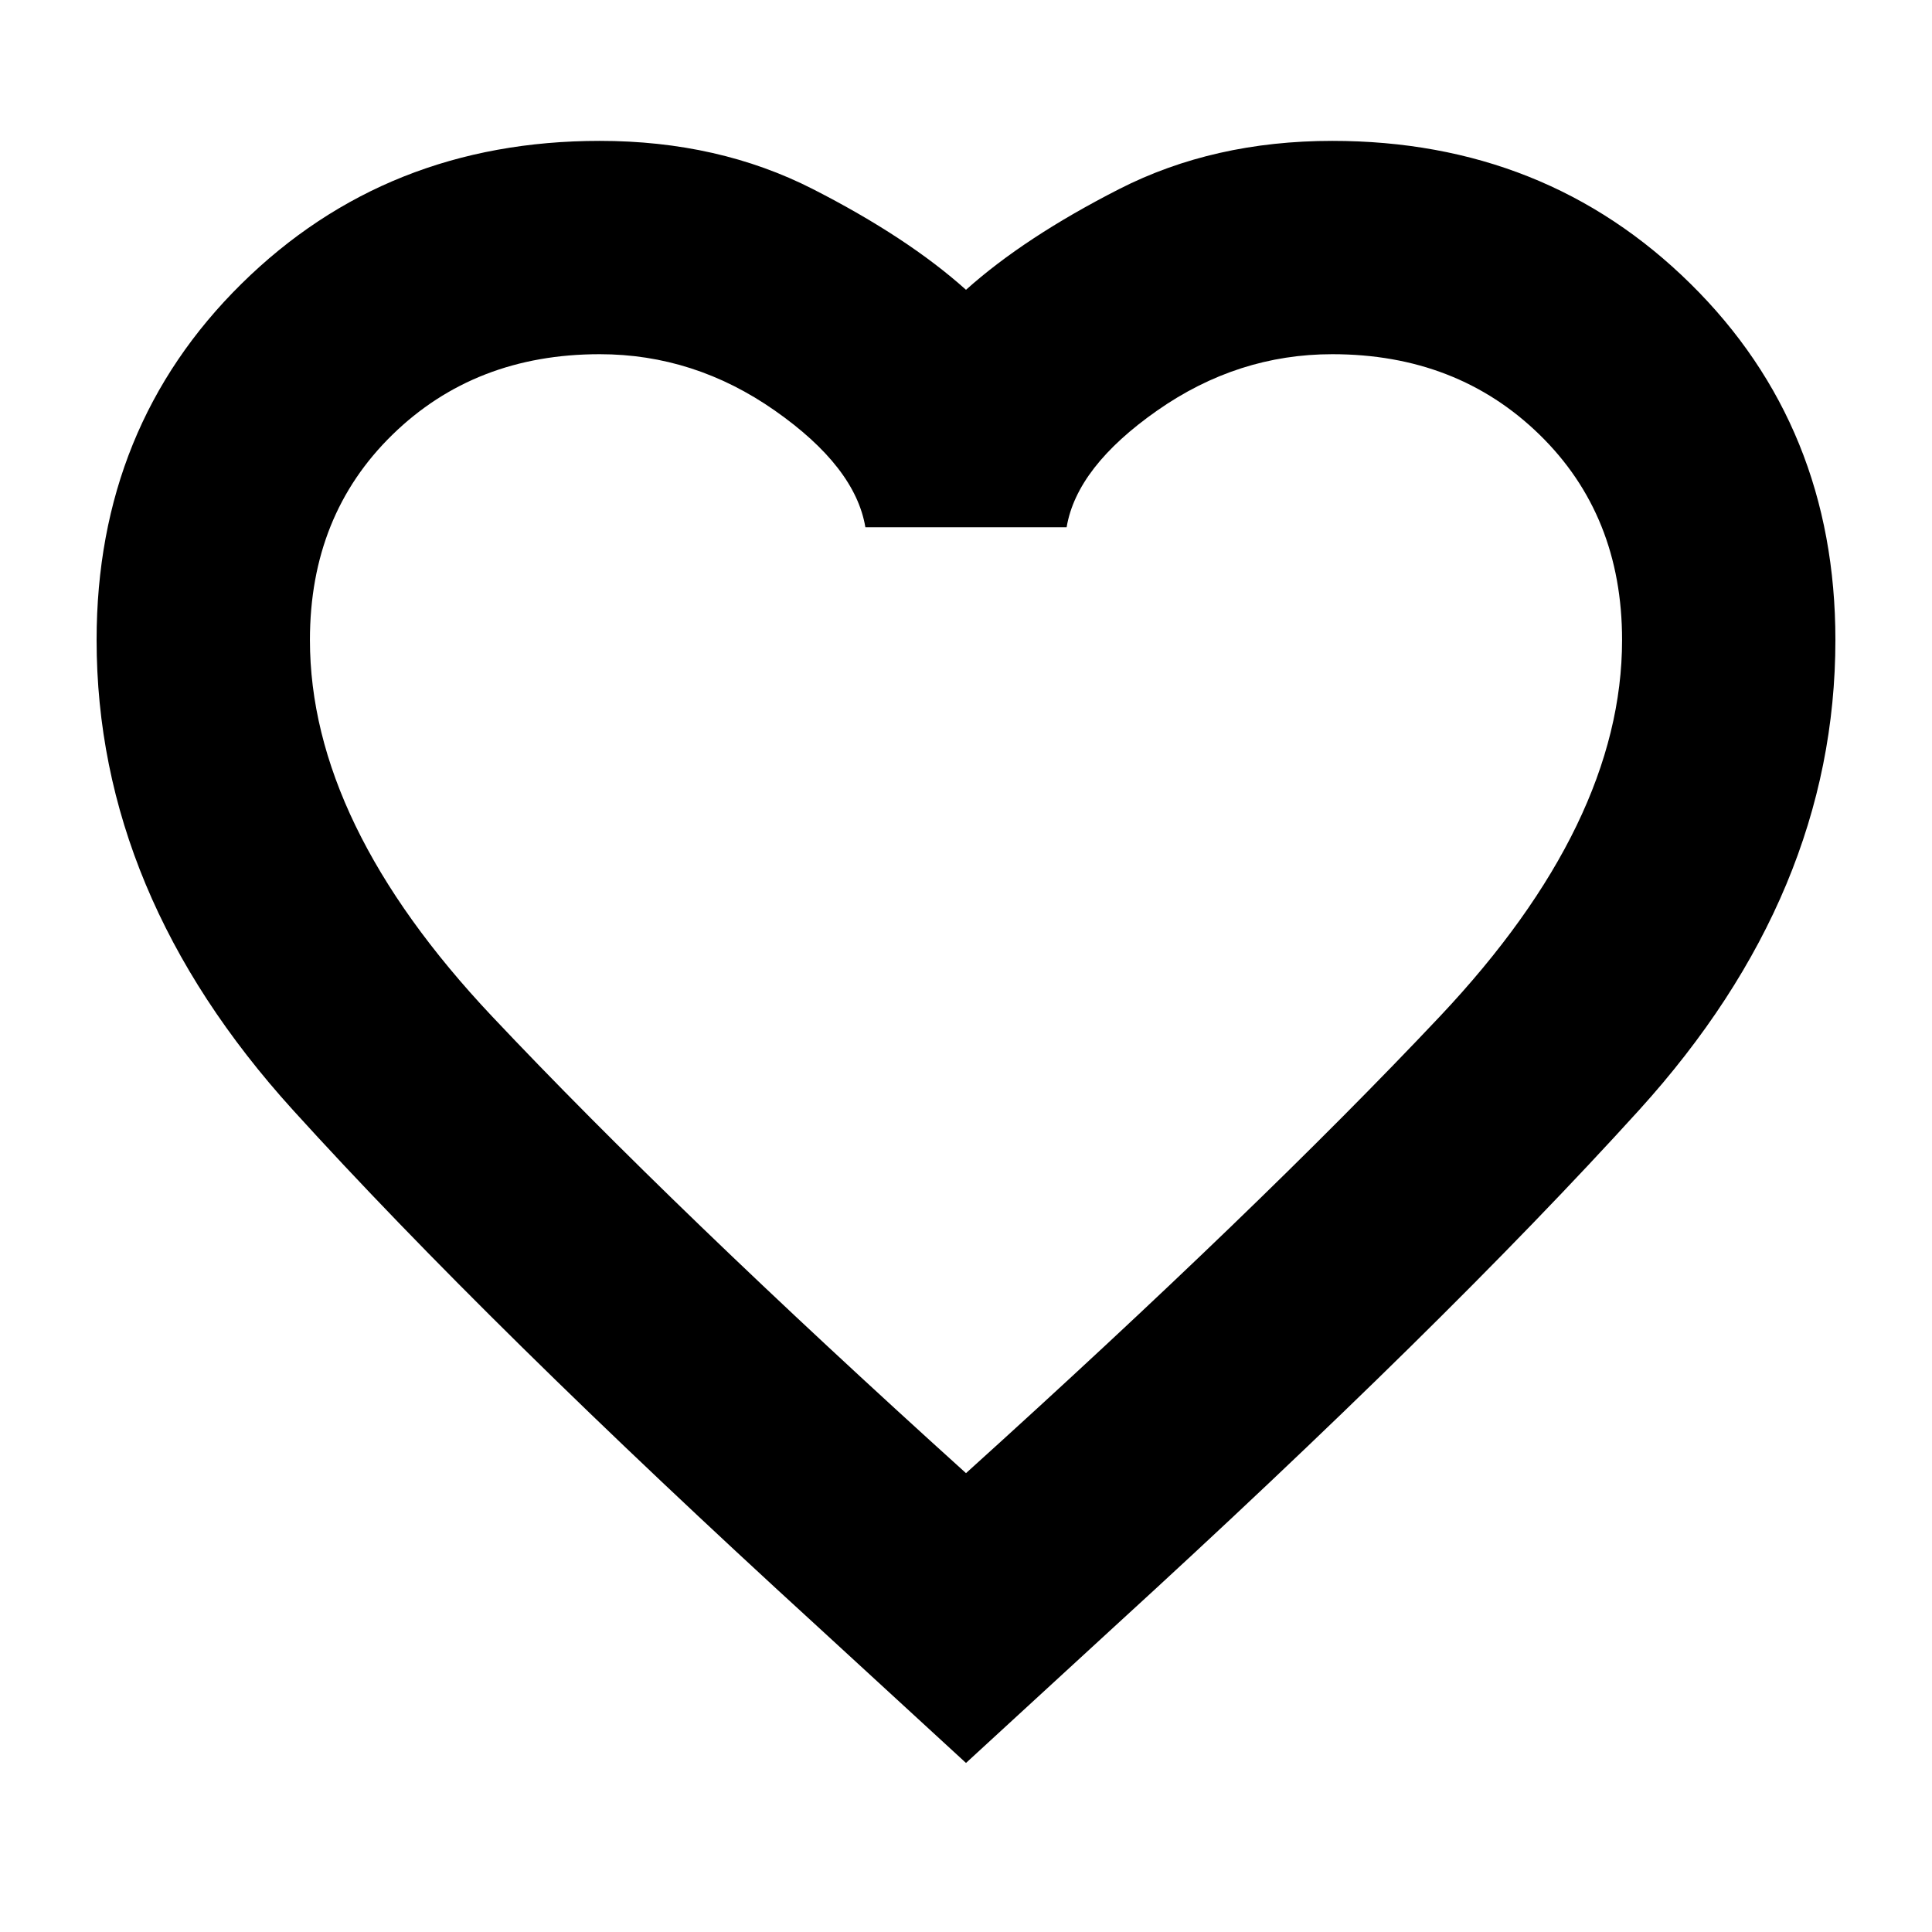 <svg xmlns="http://www.w3.org/2000/svg" height="24" width="24"><path d="M12 21.9 10.15 20.2Q6.075 16.475 3.638 13.788Q1.2 11.1 1.2 7.95Q1.2 5.3 3 3.525Q4.8 1.75 7.45 1.75Q8.925 1.75 10.1 2.35Q11.275 2.95 12 3.6Q12.725 2.95 13.9 2.35Q15.075 1.75 16.55 1.75Q19.2 1.75 21 3.525Q22.8 5.3 22.8 7.95Q22.8 11.1 20.363 13.788Q17.925 16.475 13.85 20.2ZM12 11.35Q12 11.35 12 11.35Q12 11.35 12 11.35Q12 11.35 12 11.35Q12 11.35 12 11.35Q12 11.35 12 11.35Q12 11.35 12 11.35Q12 11.35 12 11.35Q12 11.35 12 11.35Q12 11.35 12 11.35Q12 11.35 12 11.35Q12 11.35 12 11.35Q12 11.35 12 11.35ZM12 18.3Q15.625 15.025 17.888 12.625Q20.15 10.225 20.15 7.95Q20.15 6.4 19.125 5.4Q18.1 4.4 16.55 4.4Q15.375 4.4 14.375 5.1Q13.375 5.8 13.25 6.55H10.75Q10.625 5.8 9.625 5.1Q8.625 4.4 7.45 4.4Q5.9 4.4 4.875 5.4Q3.85 6.4 3.85 7.95Q3.85 10.225 6.112 12.625Q8.375 15.025 12 18.3Z"/></svg>